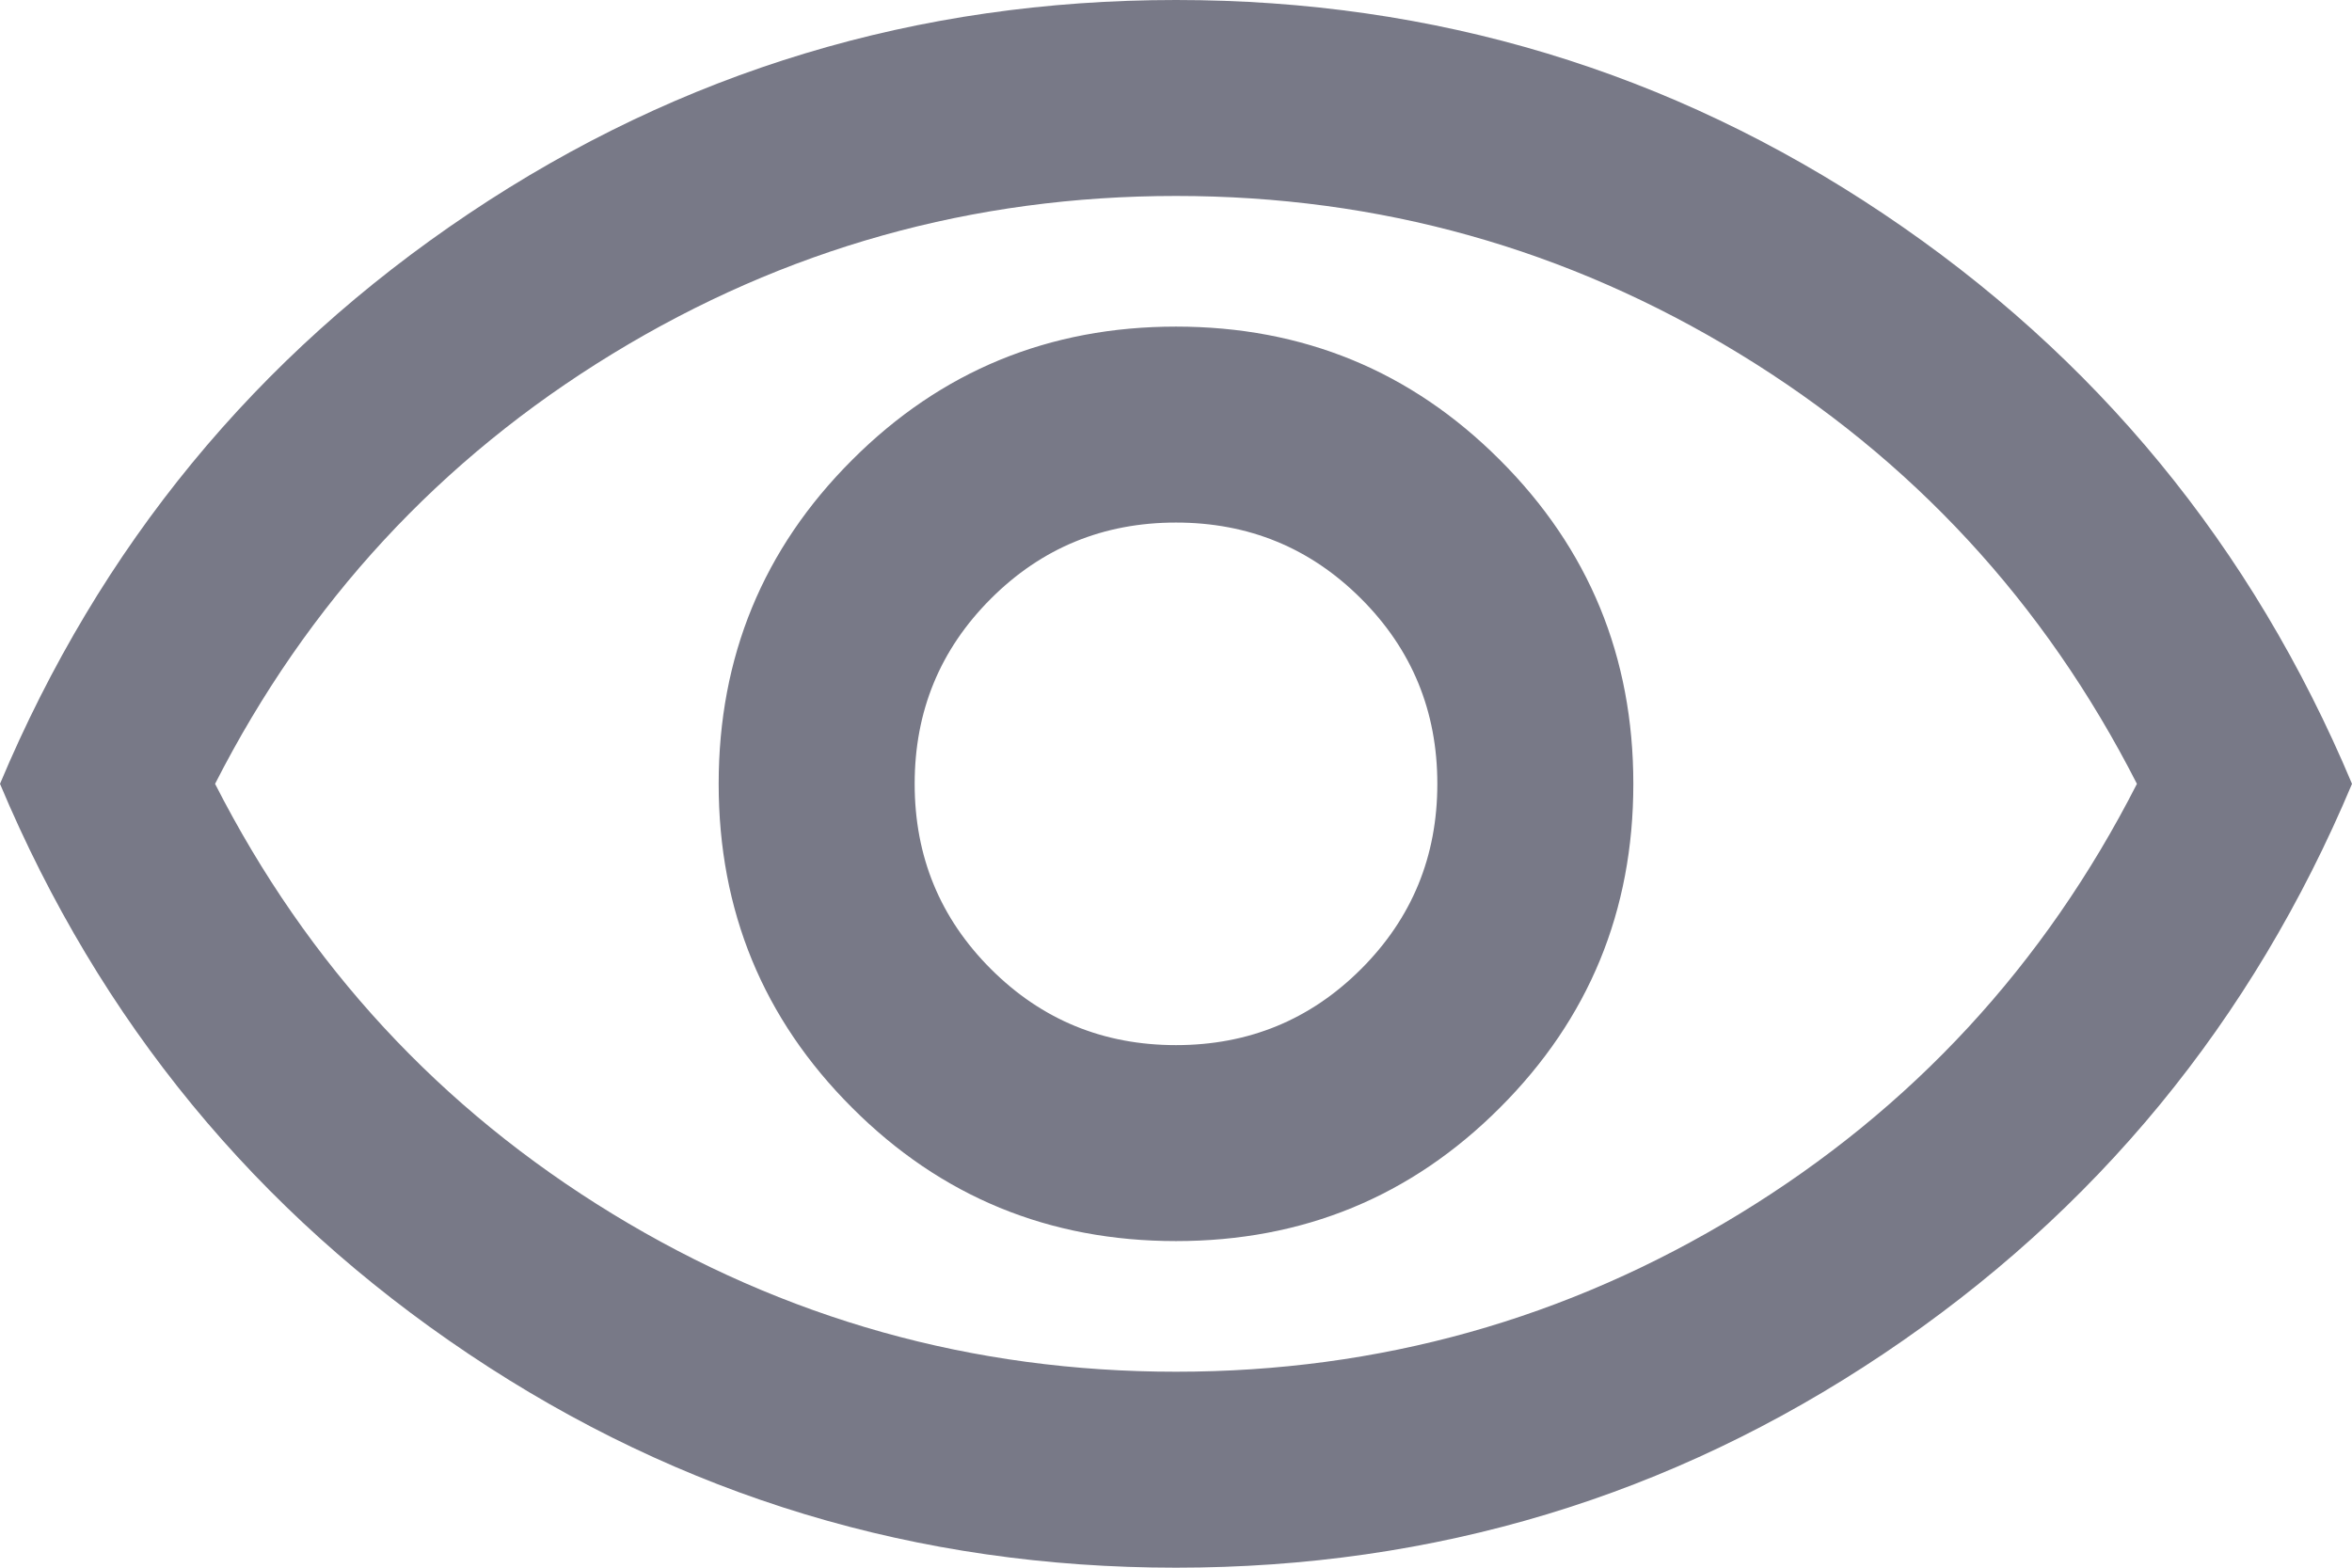 <svg width="18" height="12" viewBox="0 0 18 12" fill="none" xmlns="http://www.w3.org/2000/svg">
    <path d="M9 9.5C9.972 9.5 10.799 9.16 11.479 8.479C12.16 7.799 12.5 6.972 12.5 6C12.5 5.028 12.16 4.201 11.479 3.521C10.799 2.84 9.972 2.5 9 2.5C8.028 2.5 7.201 2.84 6.521 3.521C5.84 4.201 5.5 5.028 5.5 6C5.5 6.972 5.84 7.799 6.521 8.479C7.201 9.16 8.028 9.5 9 9.5ZM9 8C8.444 8 7.972 7.806 7.583 7.417C7.194 7.028 7 6.556 7 6C7 5.444 7.194 4.972 7.583 4.583C7.972 4.194 8.444 4 9 4C9.556 4 10.028 4.194 10.417 4.583C10.806 4.972 11 5.444 11 6C11 6.556 10.806 7.028 10.417 7.417C10.028 7.806 9.556 8 9 8ZM9 12C7.019 12 5.215 11.455 3.588 10.365C1.96 9.274 0.764 7.819 0 6C0.764 4.181 1.96 2.726 3.588 1.635C5.215 0.545 7.019 0 9 0C10.98 0 12.785 0.545 14.412 1.635C16.04 2.726 17.236 4.181 18 6C17.236 7.819 16.04 9.274 14.412 10.365C12.785 11.455 10.98 12 9 12ZM9 10.5C10.556 10.5 11.993 10.097 13.312 9.292C14.632 8.486 15.646 7.389 16.354 6C15.646 4.611 14.632 3.514 13.312 2.708C11.993 1.903 10.556 1.5 9 1.5C7.444 1.5 6.007 1.903 4.688 2.708C3.368 3.514 2.354 4.611 1.646 6C2.354 7.389 3.368 8.486 4.688 9.292C6.007 10.097 7.444 10.5 9 10.5Z"
          fill="#787987"/>
</svg>
